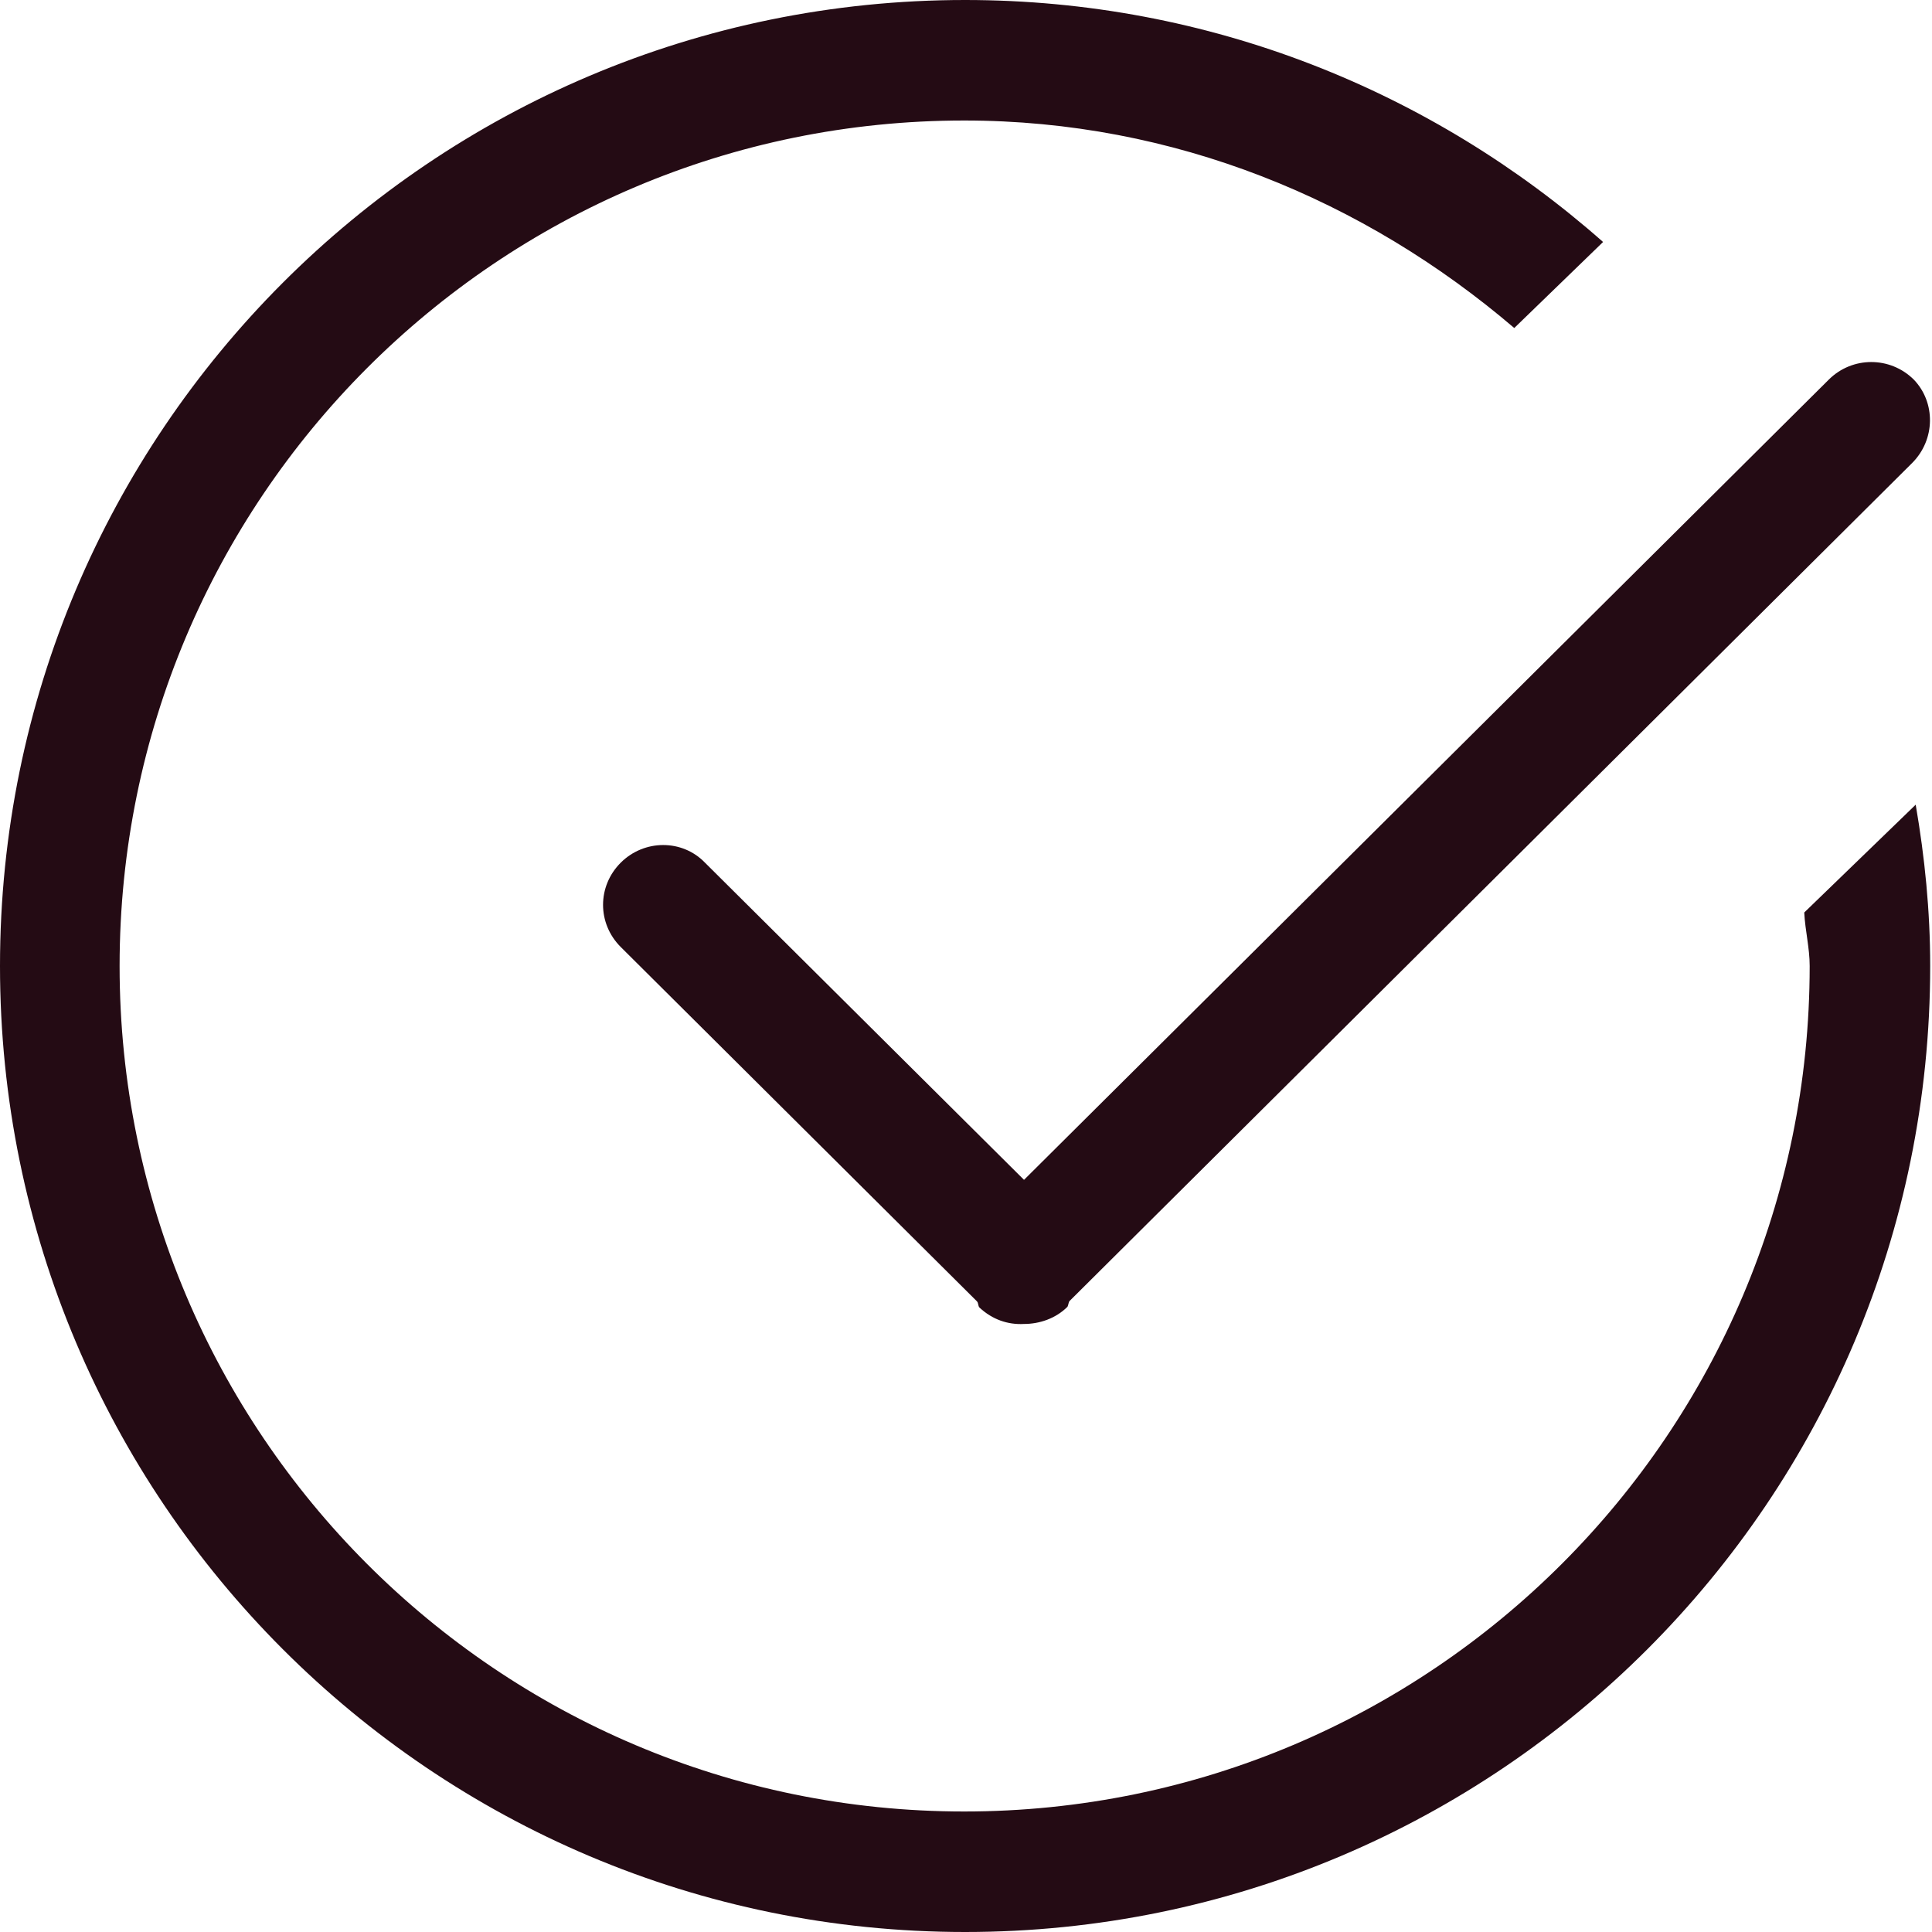 <svg width="32" height="32" viewBox="0 0 32 32" fill="none" xmlns="http://www.w3.org/2000/svg">
<path fill-rule="evenodd" clip-rule="evenodd" d="M31.67 7.67L17.711 21.553C17.696 21.584 17.696 21.613 17.681 21.644C17.486 21.839 17.216 21.929 16.961 21.929C16.691 21.944 16.435 21.854 16.225 21.659C16.195 21.629 16.21 21.584 16.18 21.553L10.281 15.685C9.891 15.295 9.891 14.679 10.281 14.289C10.672 13.899 11.302 13.899 11.677 14.289L16.961 19.542L30.289 6.289C30.679 5.899 31.309 5.899 31.7 6.289C32.06 6.664 32.06 7.28 31.67 7.67V7.67ZM15.97 1.996C8.24 1.996 1.981 8.27 1.981 16C1.981 23.73 8.24 30.004 15.97 30.004C23.7 30.004 29.974 23.73 29.974 16C29.974 15.7 29.899 15.415 29.884 15.114L31.73 13.328C31.88 14.199 31.97 15.084 31.97 16C31.97 24.84 24.811 32 15.985 32C7.159 32 0 24.84 0 16C0 7.159 7.159 0 15.985 0C20.038 0 23.73 1.516 26.552 4.008L25.081 5.433C22.604 3.317 19.452 1.996 15.97 1.996L15.97 1.996Z" fill="#240B14"/>
</svg>
